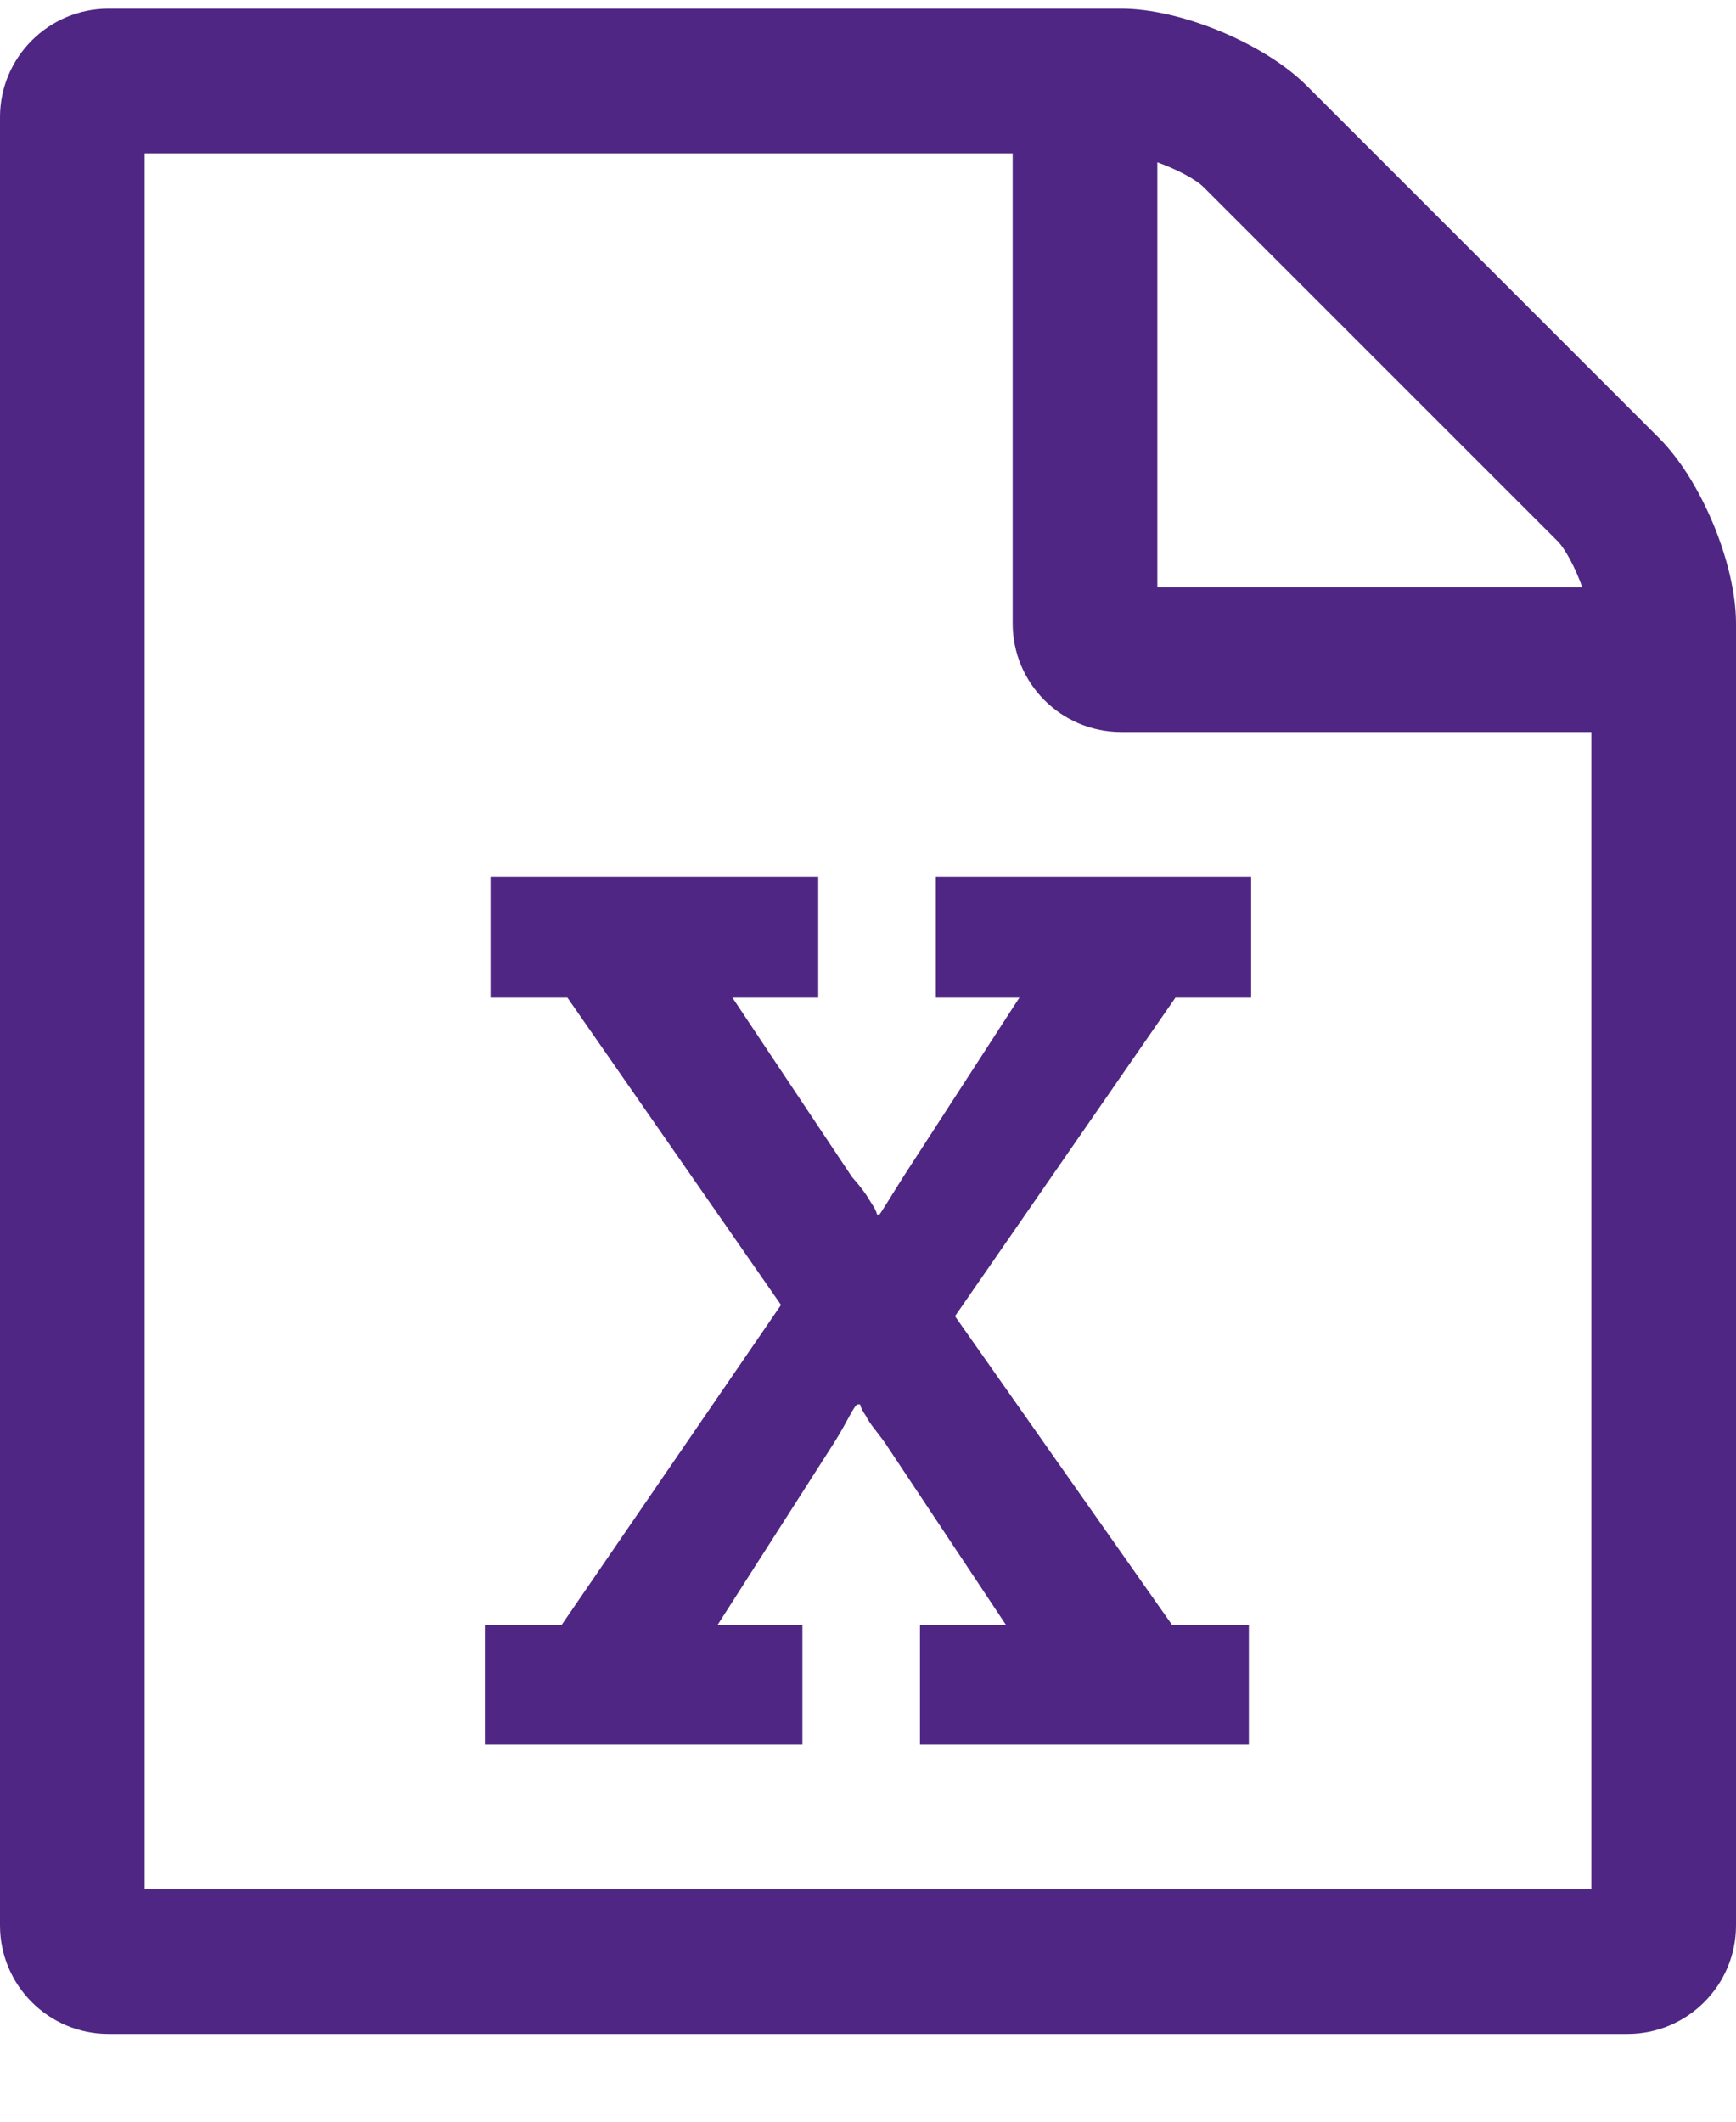 <svg width="18" height="22" viewBox="0 0 18 22" fill="none" xmlns="http://www.w3.org/2000/svg">
<path id="Vector" d="M17.203 4.543C17.637 4.976 18 5.844 18 6.465V19.965C18 20.586 17.496 21.09 16.875 21.09H1.125C0.504 21.09 0 20.586 0 19.965V1.215C0 0.594 0.504 0.09 1.125 0.09H11.625C12.246 0.09 13.113 0.453 13.547 0.887L17.203 4.543ZM12 1.683V6.09H16.406C16.336 5.891 16.23 5.691 16.148 5.609L12.48 1.941C12.398 1.859 12.199 1.754 12 1.683ZM16.5 19.59V7.59H11.625C11.004 7.59 10.5 7.086 10.5 6.465V1.59H1.5V19.59H16.5ZM5.027 16.848V18.09H8.32V16.848H7.441L8.648 14.961C8.789 14.738 8.859 14.562 8.895 14.562H8.918C8.93 14.609 8.953 14.644 8.977 14.68C9.023 14.773 9.094 14.844 9.176 14.961L10.43 16.848H9.539V18.09H12.949V16.848H12.152L9.902 13.648L12.188 10.344H12.973V9.09H9.703V10.344H10.57L9.363 12.207C9.223 12.43 9.117 12.605 9.117 12.594H9.094C9.082 12.547 9.059 12.512 9.035 12.476C8.988 12.394 8.93 12.312 8.836 12.207L7.594 10.344H8.484V9.09H5.086V10.344H5.883L8.098 13.531L5.824 16.848H5.027Z" fill="#4F2683"/>
</svg>
